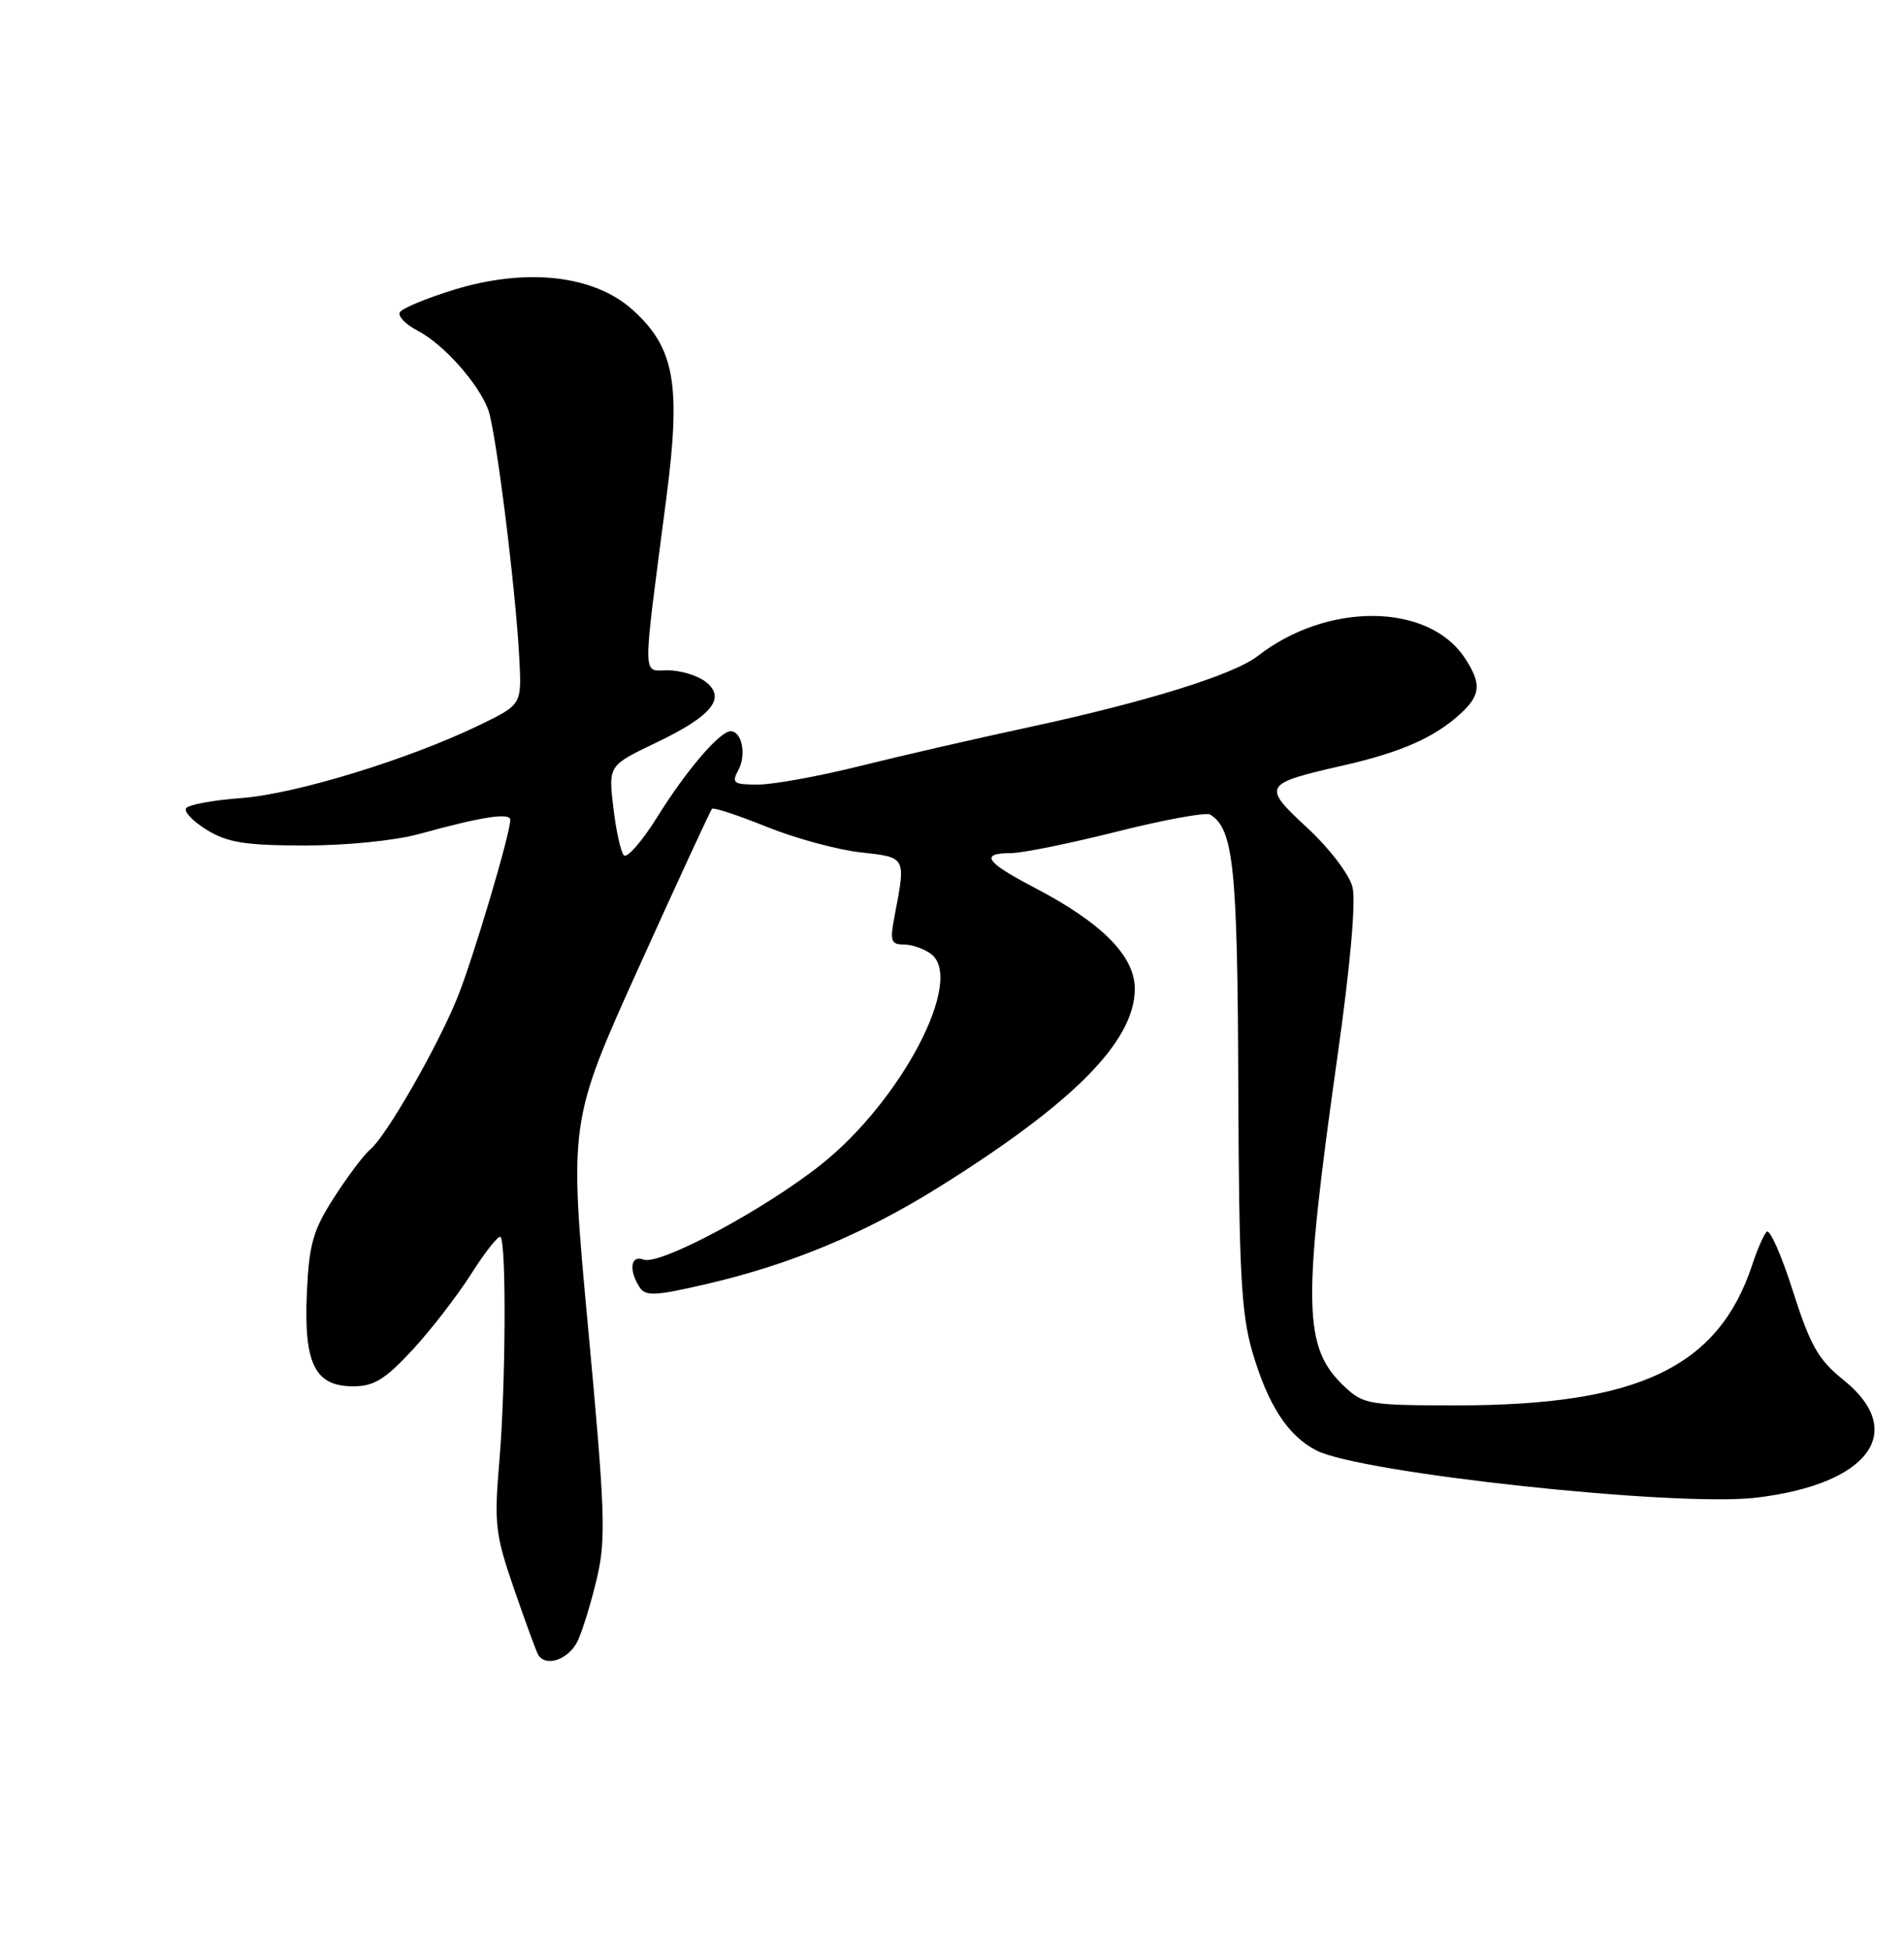<?xml version="1.0" encoding="UTF-8" standalone="no"?>
<!DOCTYPE svg PUBLIC "-//W3C//DTD SVG 1.1//EN" "http://www.w3.org/Graphics/SVG/1.1/DTD/svg11.dtd" >
<svg xmlns="http://www.w3.org/2000/svg" xmlns:xlink="http://www.w3.org/1999/xlink" version="1.1" viewBox="0 0 250 256">
 <g >
 <path fill="currentColor"
d=" M 75.89 215.35 C 76.55 213.89 77.69 210.15 78.41 207.04 C 79.58 202.04 79.44 198.16 77.22 174.33 C 74.71 147.29 74.71 147.29 83.91 126.92 C 88.98 115.71 93.29 106.38 93.49 106.18 C 93.69 105.97 96.93 107.04 100.68 108.55 C 104.43 110.06 109.97 111.57 113.00 111.90 C 119.02 112.57 118.96 112.44 117.46 120.25 C 116.83 123.54 116.98 124.00 118.68 124.00 C 119.74 124.00 121.36 124.56 122.26 125.25 C 126.68 128.60 118.40 144.45 107.83 152.87 C 100.36 158.81 86.61 166.17 84.49 165.36 C 82.82 164.72 82.52 166.69 83.95 168.95 C 84.74 170.20 85.91 170.16 92.68 168.59 C 103.66 166.06 113.42 162.00 123.15 155.93 C 140.96 144.82 149.00 136.69 149.00 129.81 C 149.00 125.49 144.67 121.14 135.75 116.49 C 129.40 113.18 128.61 112.00 132.75 112.00 C 134.26 111.99 140.54 110.72 146.71 109.16 C 152.88 107.61 158.36 106.61 158.90 106.94 C 161.97 108.84 162.49 113.80 162.59 142.50 C 162.68 166.95 162.97 172.44 164.44 177.48 C 166.48 184.45 169.09 188.48 172.83 190.41 C 178.61 193.39 220.07 197.86 230.56 196.62 C 245.36 194.88 250.51 187.96 242.06 181.17 C 238.74 178.50 237.70 176.67 235.40 169.46 C 233.91 164.76 232.36 161.27 231.96 161.71 C 231.57 162.14 230.72 164.07 230.09 166.00 C 225.65 179.48 215.14 184.50 191.33 184.50 C 179.82 184.50 179.03 184.37 176.57 182.07 C 171.09 176.92 170.98 171.49 175.64 138.48 C 177.29 126.83 178.05 118.31 177.59 116.48 C 177.17 114.80 174.59 111.41 171.68 108.71 C 165.66 103.14 165.80 102.90 176.38 100.49 C 183.97 98.76 188.34 96.83 191.75 93.71 C 194.43 91.26 194.55 89.77 192.35 86.41 C 187.58 79.13 174.29 78.99 165.12 86.14 C 161.97 88.59 150.41 92.18 135.00 95.49 C 128.12 96.97 118.14 99.26 112.82 100.59 C 107.49 101.92 101.51 103.00 99.53 103.00 C 96.28 103.00 96.03 102.81 96.96 101.07 C 98.03 99.07 97.41 96.00 95.93 96.00 C 94.51 96.00 90.09 101.16 86.28 107.29 C 84.29 110.47 82.33 112.72 81.92 112.29 C 81.51 111.85 80.88 109.03 80.53 106.00 C 79.88 100.50 79.88 100.50 86.15 97.50 C 93.56 93.96 95.44 91.58 92.56 89.44 C 91.49 88.65 89.29 88.00 87.67 88.00 C 84.30 88.00 84.31 89.81 87.48 65.50 C 89.44 50.44 88.60 45.68 83.08 40.69 C 78.00 36.10 69.10 35.11 59.53 38.06 C 55.98 39.16 52.83 40.47 52.51 40.98 C 52.19 41.50 53.25 42.59 54.85 43.42 C 58.18 45.14 62.77 50.27 64.09 53.75 C 65.10 56.40 67.72 77.31 68.19 86.50 C 68.50 92.50 68.50 92.50 63.00 95.17 C 53.70 99.68 38.84 104.23 31.72 104.77 C 28.00 105.04 24.71 105.65 24.43 106.12 C 24.14 106.59 25.39 107.87 27.20 108.98 C 29.90 110.62 32.25 110.99 40.03 111.00 C 45.48 111.00 51.91 110.35 55.03 109.49 C 63.21 107.23 67.00 106.64 67.00 107.63 C 67.00 109.45 62.17 125.70 60.08 130.91 C 57.49 137.35 50.72 149.16 48.61 150.91 C 47.78 151.59 45.65 154.43 43.87 157.20 C 41.09 161.53 40.58 163.32 40.29 169.77 C 39.88 179.05 41.35 182.00 46.39 182.00 C 49.09 182.00 50.57 181.09 54.13 177.25 C 56.55 174.64 60.04 170.12 61.89 167.21 C 63.74 164.30 65.47 162.13 65.72 162.39 C 66.50 163.16 66.40 181.86 65.58 191.64 C 64.86 200.08 65.01 201.39 67.51 208.64 C 69.00 212.96 70.42 216.84 70.67 217.25 C 71.69 218.94 74.76 217.83 75.89 215.35 Z "/>
</g>
</svg>